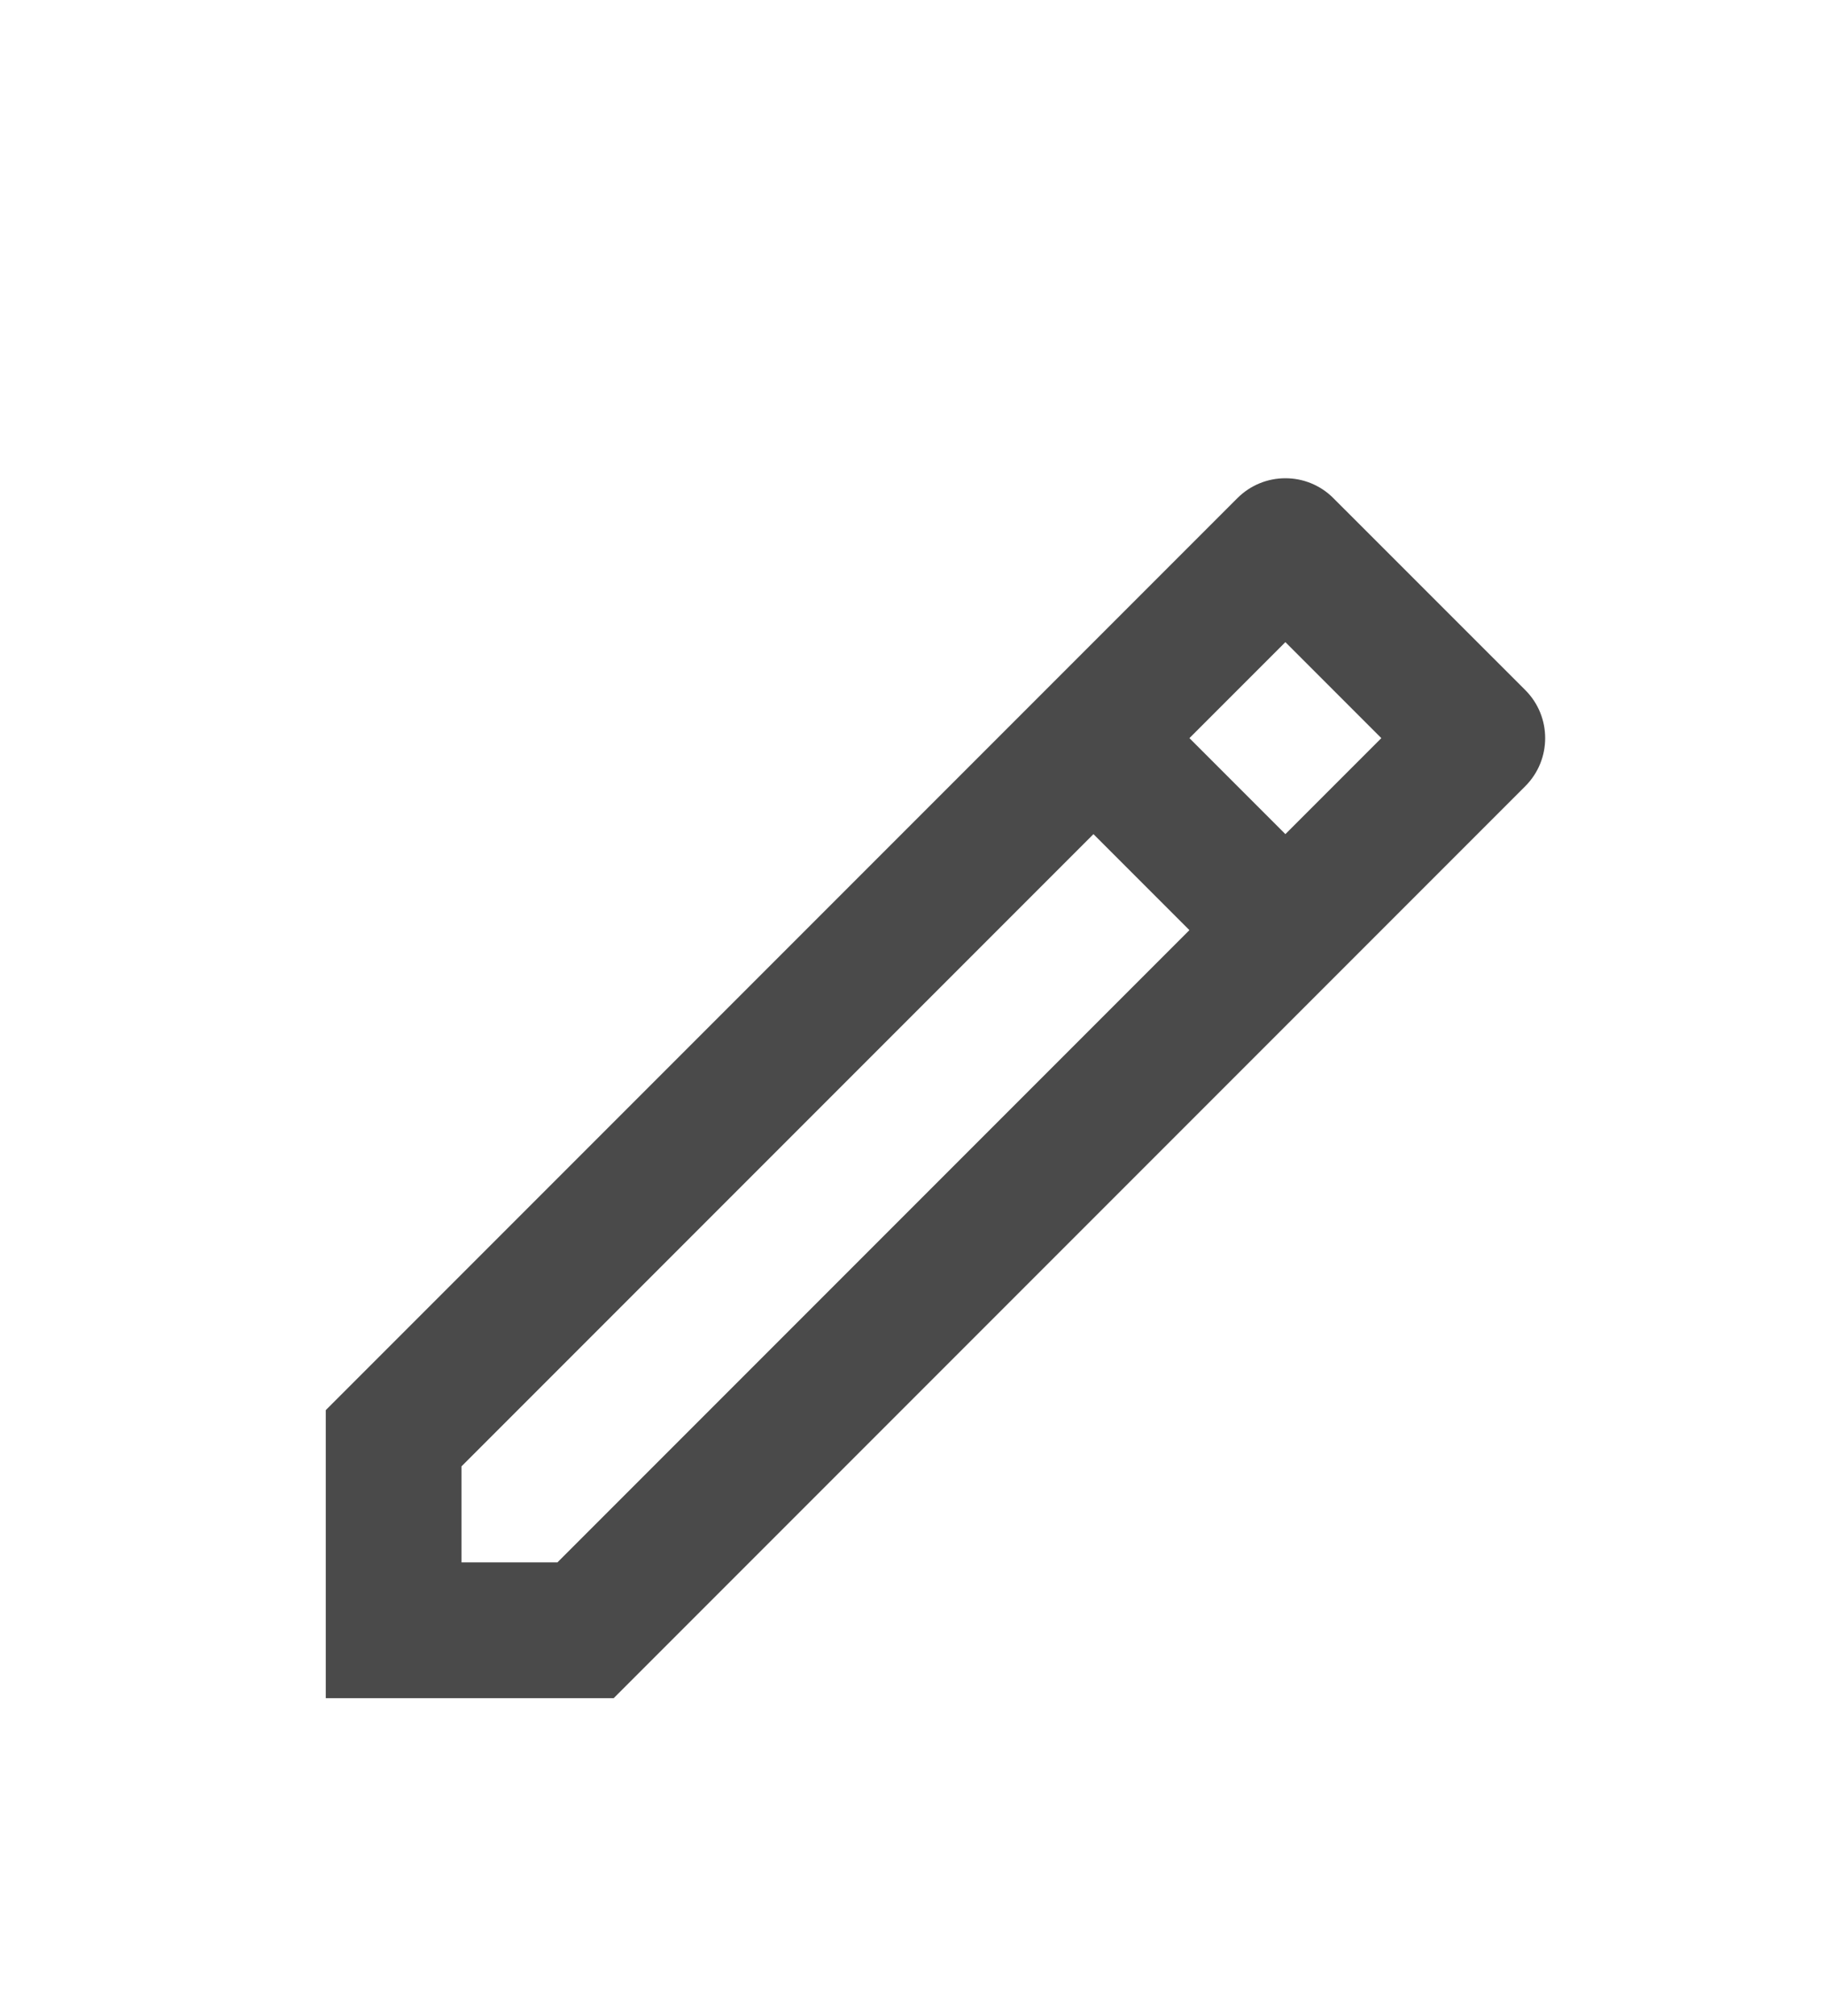 <svg width="29" height="32" viewBox="0 0 29 32" fill="none" xmlns="http://www.w3.org/2000/svg">
<g filter="url(#filter0_d_1025_2708)">
<path d="M18.89 10.455L17.366 8.931L7.329 18.968V20.492H8.853L18.89 10.455ZM20.414 8.931L21.938 7.407L20.414 5.883L18.89 7.407L20.414 8.931ZM9.746 22.648H5.174V18.075L19.652 3.597C20.073 3.176 20.756 3.176 21.176 3.597L24.225 6.645C24.645 7.066 24.645 7.748 24.225 8.169L9.746 22.648Z" fill="#4A4A4A"/>
</g>
<defs>
<filter id="filter0_d_1025_2708" x="-2.369" y="0.136" width="34.485" height="34.486" filterUnits="userSpaceOnUse" color-interpolation-filters="sRGB">
<feFlood flood-opacity="0" result="BackgroundImageFix"/>
<feColorMatrix in="SourceAlpha" type="matrix" values="0 0 0 0 0 0 0 0 0 0 0 0 0 0 0 0 0 0 127 0" result="hardAlpha"/>
<feOffset dy="4.311"/>
<feGaussianBlur stdDeviation="2.155"/>
<feComposite in2="hardAlpha" operator="out"/>
<feColorMatrix type="matrix" values="0 0 0 0 0 0 0 0 0 0 0 0 0 0 0 0 0 0 0.25 0"/>
<feBlend mode="normal" in2="BackgroundImageFix" result="effect1_dropShadow_1025_2708"/>
<feBlend mode="normal" in="SourceGraphic" in2="effect1_dropShadow_1025_2708" result="shape"/>
</filter>
</defs>
</svg>
